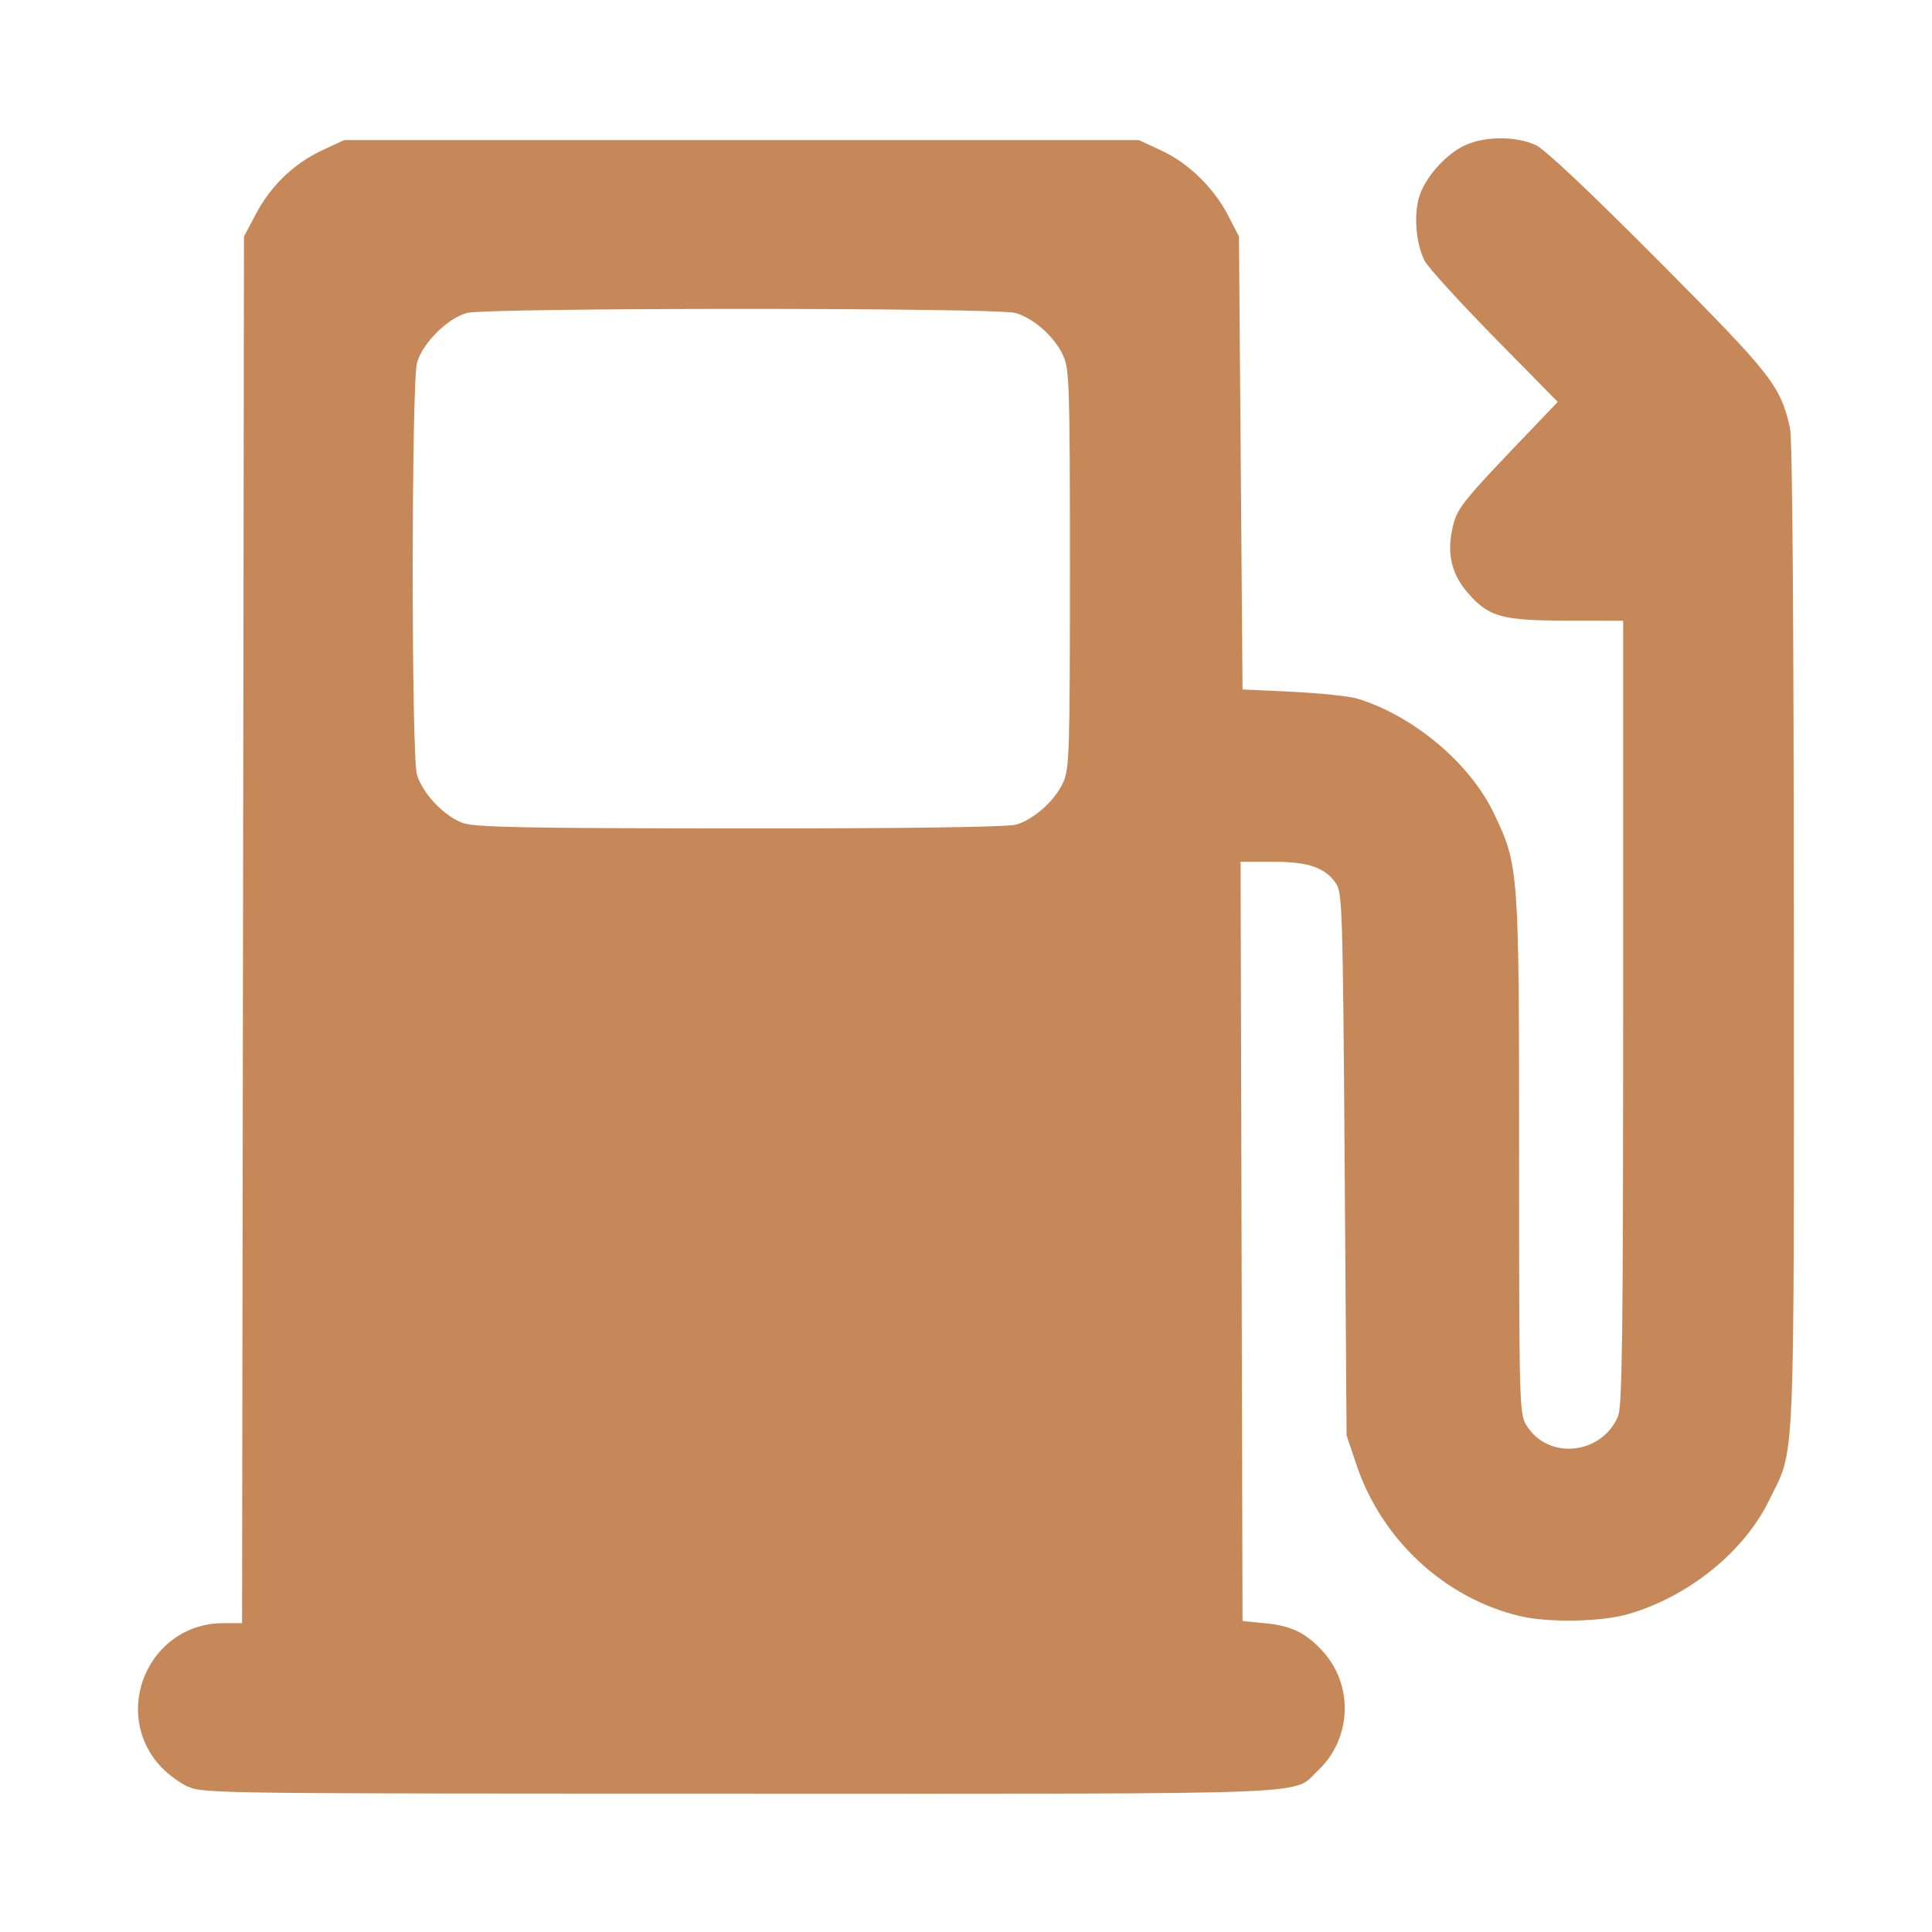 <svg role="img" focusable="false" aria-hidden="true" xmlns="http://www.w3.org/2000/svg"
    viewBox="0 0 14 14"
    fill="#C78859"
    >
    <path

        d="m 1.365,12.949 c -0.059,-0.027 -0.146,-0.091 -0.194,-0.141 -0.374,-0.394 -0.095,-1.046 0.448,-1.046 l 0.135,0 0.007,-5.024 0.007,-5.024 0.085,-0.161 c 0.109,-0.207 0.276,-0.367 0.48,-0.463 l 0.161,-0.075 2.879,0 2.879,0 0.164,0.076 c 0.197,0.091 0.382,0.272 0.486,0.475 l 0.076,0.148 0.013,1.641 0.013,1.641 0.363,0.017 c 0.2,0.01 0.412,0.032 0.471,0.05 0.41,0.127 0.816,0.47 0.989,0.834 0.179,0.376 0.181,0.401 0.181,2.481 1.1e-4,1.801 0.002,1.867 0.053,1.95 0.155,0.254 0.544,0.216 0.664,-0.065 0.03,-0.072 0.037,-0.581 0.037,-2.926 l 0,-2.839 -0.41,-6e-4 c -0.467,-7e-4 -0.563,-0.027 -0.712,-0.197 -0.12,-0.136 -0.157,-0.287 -0.115,-0.472 0.034,-0.15 0.058,-0.18 0.616,-0.762 l 0.147,-0.154 -0.46,-0.468 c -0.253,-0.258 -0.48,-0.507 -0.504,-0.554 -0.061,-0.119 -0.08,-0.316 -0.043,-0.454 0.038,-0.142 0.194,-0.32 0.338,-0.385 0.145,-0.066 0.37,-0.065 0.51,0 0.07,0.034 0.391,0.337 0.892,0.841 0.822,0.827 0.879,0.9 0.95,1.208 0.018,0.076 0.027,1.377 0.028,3.684 7.3e-4,3.952 0.012,3.696 -0.179,4.087 -0.182,0.373 -0.579,0.695 -1.018,0.824 -0.196,0.058 -0.584,0.065 -0.794,0.014 -0.541,-0.131 -0.995,-0.552 -1.177,-1.091 l -0.073,-0.217 -0.014,-1.964 c -0.013,-1.837 -0.017,-1.969 -0.063,-2.036 -0.078,-0.115 -0.2,-0.157 -0.46,-0.157 l -0.231,0 0.007,2.751 0.007,2.751 0.161,0.016 c 0.187,0.018 0.289,0.065 0.409,0.191 0.236,0.246 0.226,0.64 -0.022,0.875 -0.192,0.182 0.114,0.17 -4.186,0.169 -3.737,-6e-4 -3.899,0 -4.003,-0.051 z m 5.993,-6.972 c 0.132,-0.037 0.284,-0.172 0.346,-0.307 0.045,-0.1 0.049,-0.212 0.049,-1.547 0,-1.335 -0.004,-1.447 -0.049,-1.547 -0.062,-0.136 -0.214,-0.271 -0.346,-0.308 -0.145,-0.04 -3.83,-0.039 -3.976,0 -0.14,0.039 -0.321,0.22 -0.36,0.36 -0.041,0.146 -0.042,2.837 -9e-4,2.983 0.038,0.136 0.198,0.305 0.334,0.353 0.089,0.031 0.44,0.038 2.004,0.039 1.244,7e-4 1.932,-0.01 1.998,-0.027 z" />
</svg>